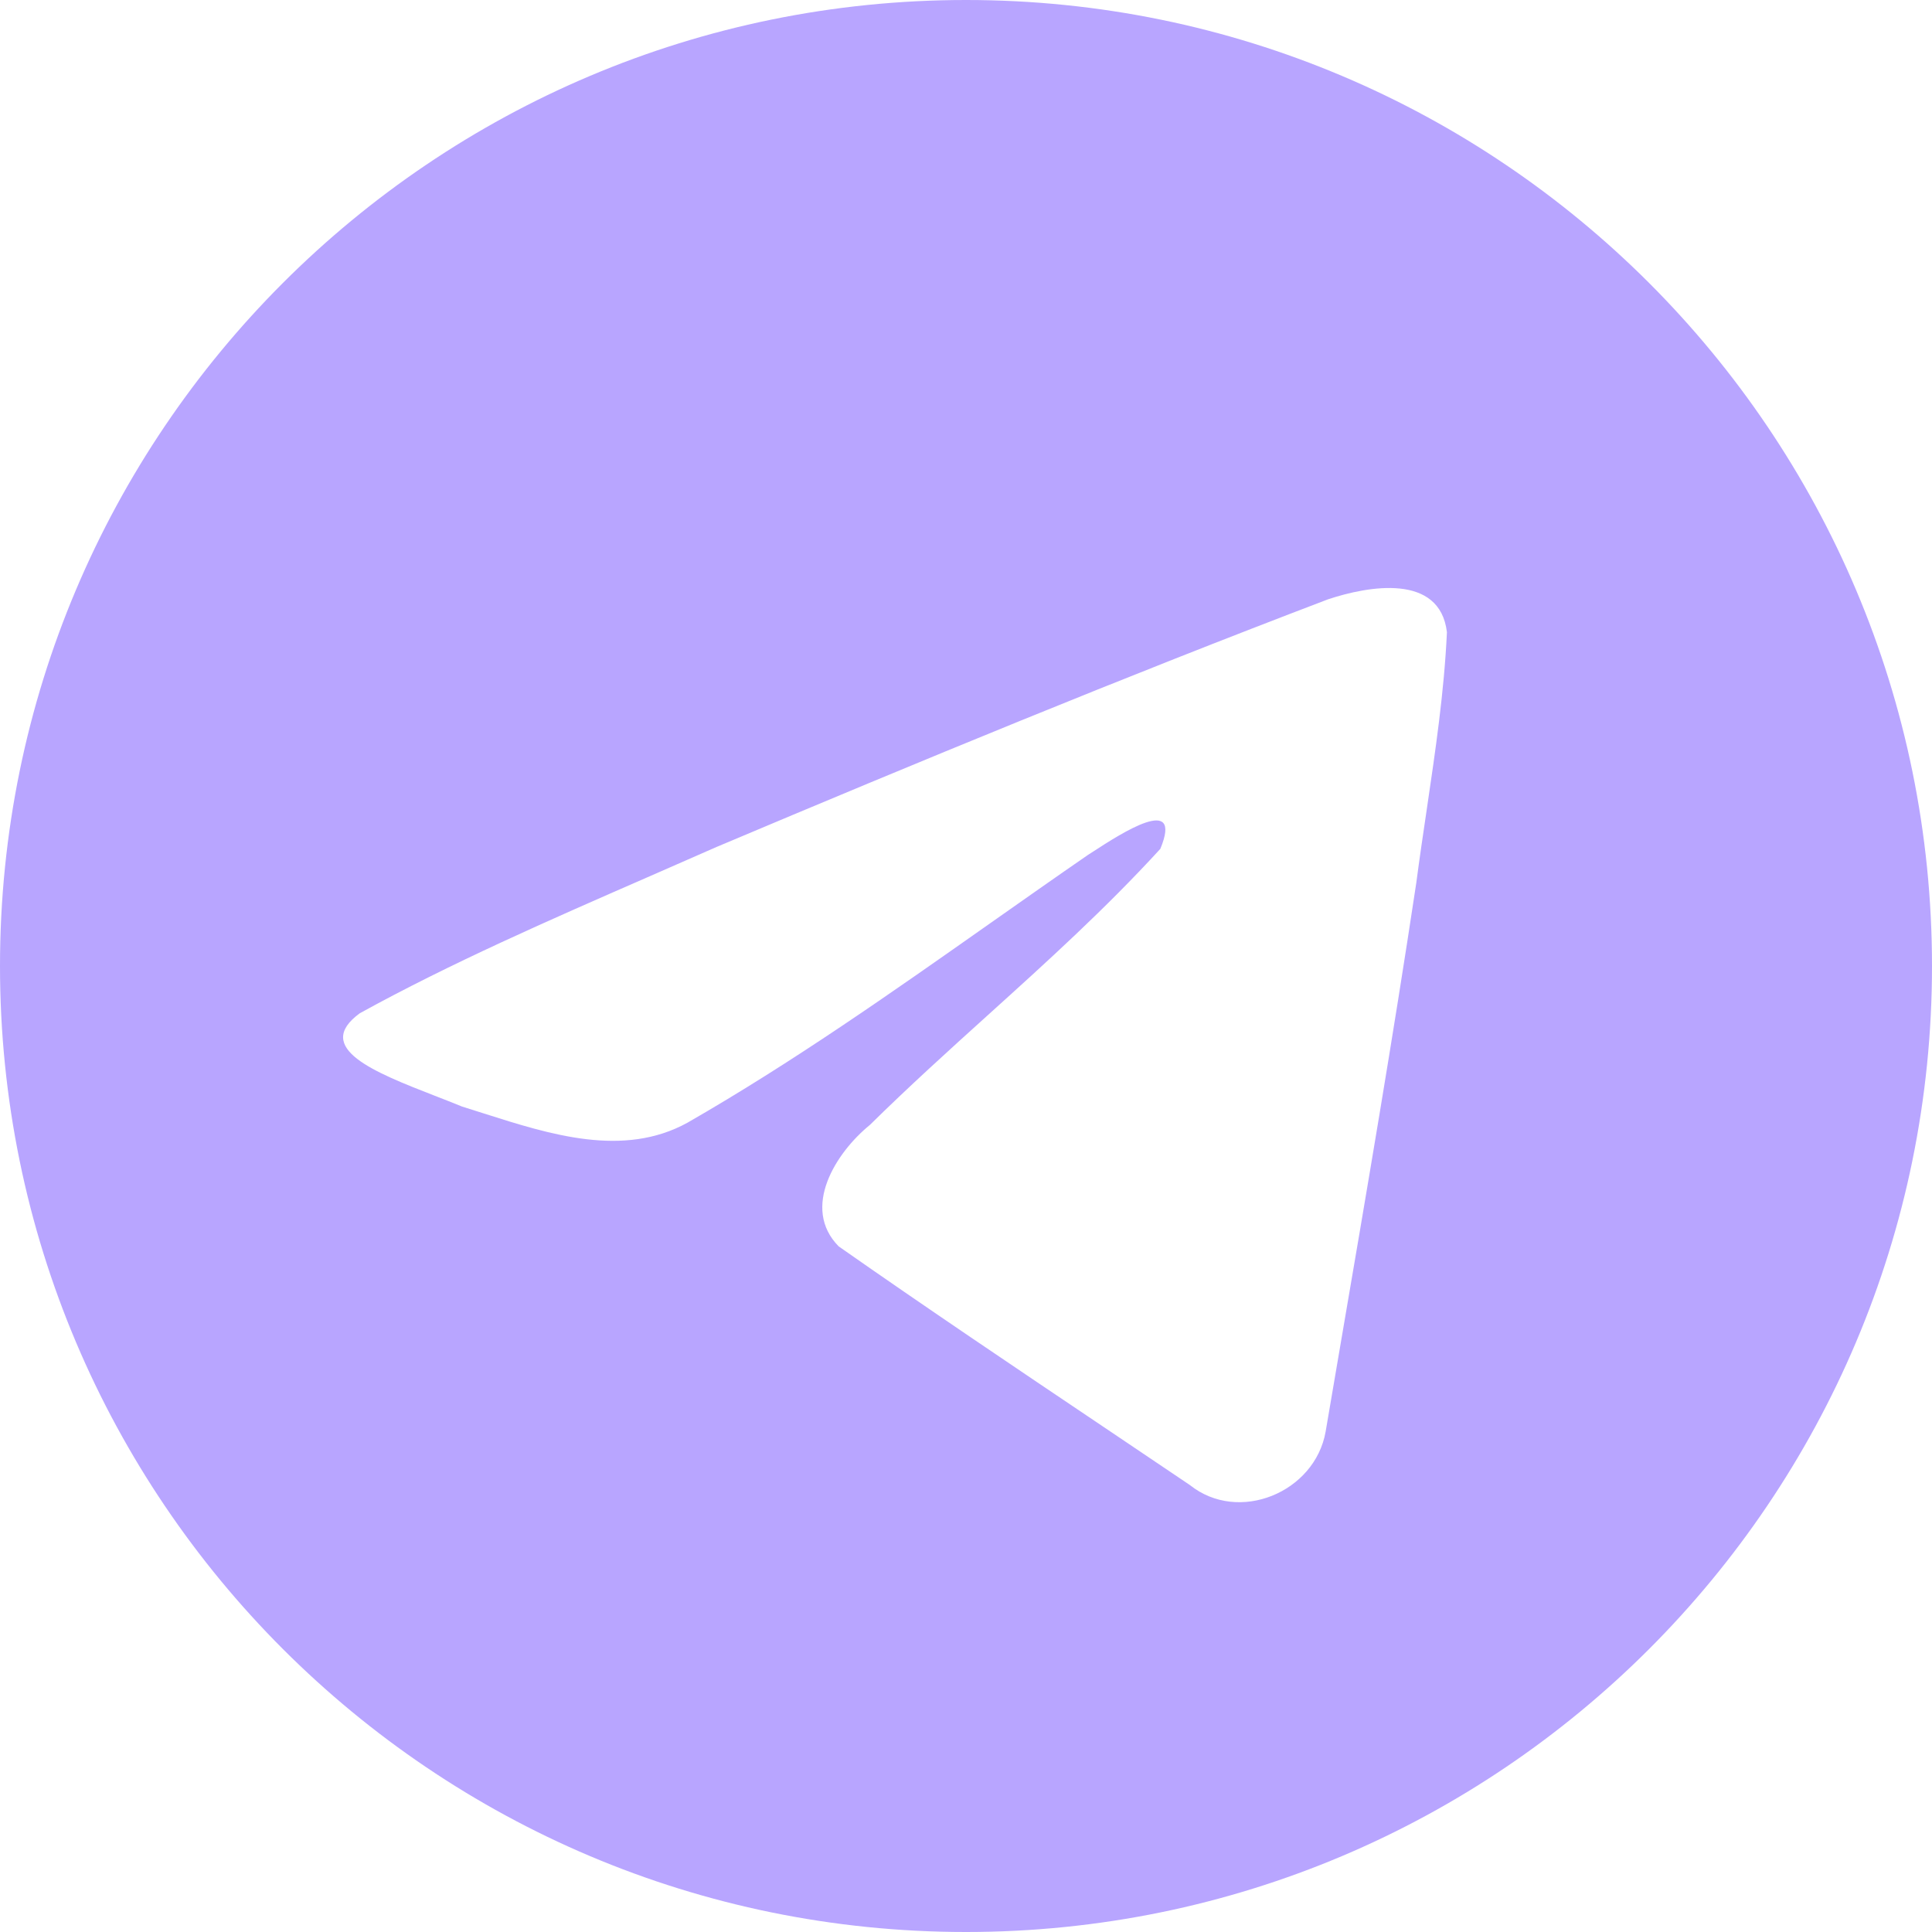 <svg width="41" height="41" viewBox="0 0 41 41" fill="none" xmlns="http://www.w3.org/2000/svg">
<path fill-rule="evenodd" clip-rule="evenodd" d="M41 20.5C41 31.822 31.822 41 20.5 41C9.178 41 0 31.822 0 20.5C0 9.178 9.178 0 20.5 0C31.822 0 41 9.178 41 20.5ZM13.728 18.622C11.674 19.519 9.564 20.44 7.635 21.503L7.635 21.503C6.627 22.241 7.966 22.762 9.222 23.252C9.422 23.329 9.62 23.407 9.806 23.483C9.96 23.531 10.117 23.581 10.277 23.632C11.674 24.077 13.232 24.573 14.588 23.826C16.816 22.547 18.919 21.067 21.02 19.588C21.709 19.104 22.397 18.619 23.089 18.142C23.122 18.122 23.158 18.098 23.198 18.072C23.788 17.689 25.114 16.83 24.624 18.014C23.463 19.283 22.221 20.407 20.971 21.536C20.129 22.297 19.284 23.061 18.459 23.874C17.74 24.458 16.994 25.633 17.798 26.45C19.652 27.748 21.534 29.014 23.416 30.279C24.028 30.691 24.64 31.102 25.251 31.515C26.286 32.342 27.904 31.673 28.132 30.381C28.233 29.787 28.335 29.193 28.436 28.599C28.998 25.315 29.56 22.029 30.056 18.735C30.124 18.218 30.2 17.701 30.277 17.184C30.462 15.931 30.648 14.676 30.706 13.416C30.556 12.159 29.032 12.436 28.184 12.718C23.823 14.378 19.506 16.16 15.206 17.974C14.719 18.189 14.225 18.405 13.728 18.622Z" fill="#B8A5FF"/>
</svg>
